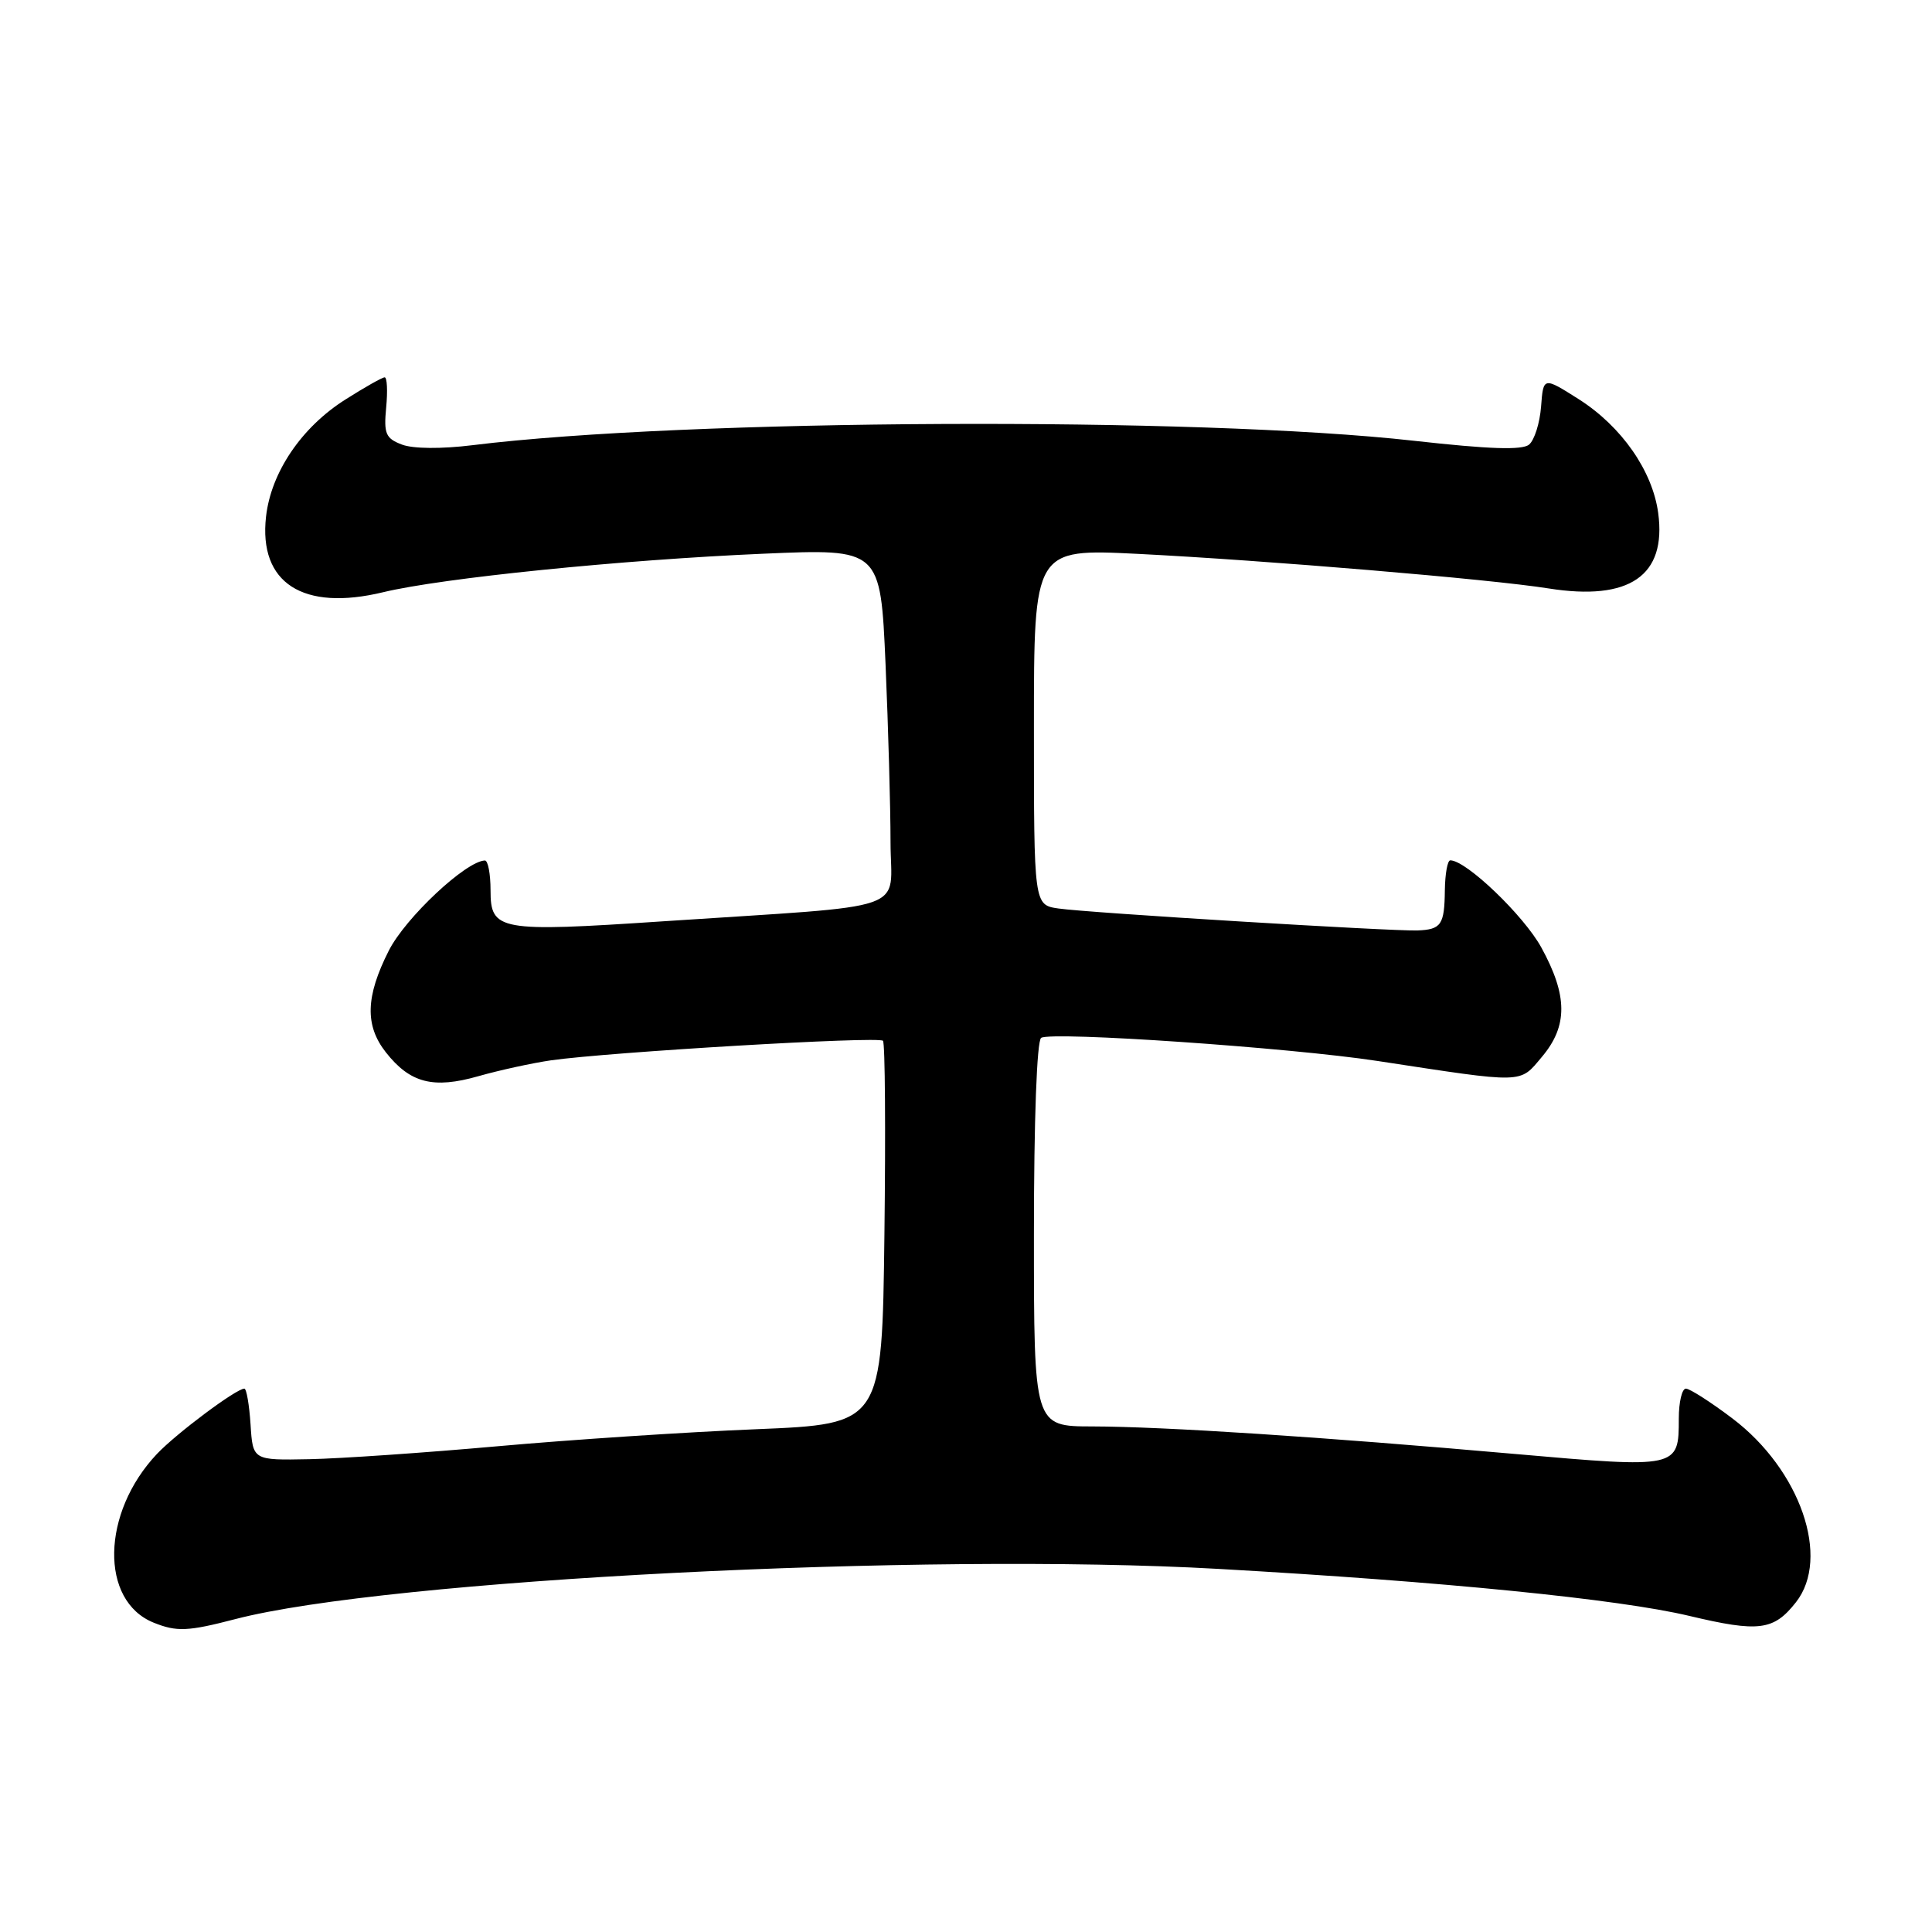 <?xml version="1.0" encoding="UTF-8" standalone="no"?>
<!DOCTYPE svg PUBLIC "-//W3C//DTD SVG 1.1//EN" "http://www.w3.org/Graphics/SVG/1.1/DTD/svg11.dtd" >
<svg xmlns="http://www.w3.org/2000/svg" xmlns:xlink="http://www.w3.org/1999/xlink" version="1.1" viewBox="0 0 256 256">
 <g >
 <path fill="currentColor"
d=" M 31.18 214.54 C 51.25 209.31 122.49 205.67 161.50 207.89 C 191.25 209.57 214.47 211.89 223.82 214.11 C 233.07 216.31 235.02 216.06 237.97 212.31 C 242.60 206.43 238.55 194.75 229.54 187.94 C 226.67 185.77 223.90 184.00 223.39 184.00 C 222.87 184.00 222.45 185.79 222.45 187.97 C 222.45 194.55 222.38 194.56 200.77 192.66 C 174.93 190.38 154.16 189.03 144.75 189.01 C 137.00 189.00 137.00 189.00 137.00 163.56 C 137.00 148.34 137.39 137.88 137.96 137.52 C 139.38 136.65 170.90 138.81 182.50 140.58 C 202.23 143.59 201.30 143.62 204.32 140.03 C 207.76 135.94 207.74 131.93 204.23 125.54 C 201.89 121.29 194.27 113.99 192.17 114.00 C 191.80 114.00 191.48 115.79 191.45 117.97 C 191.40 122.55 190.97 123.17 187.81 123.29 C 184.47 123.41 144.10 120.95 140.25 120.38 C 137.00 119.91 137.00 119.91 137.00 96.31 C 137.00 72.71 137.00 72.71 150.75 73.39 C 167.61 74.24 197.49 76.74 205.19 77.97 C 215.92 79.67 220.84 76.29 219.72 67.98 C 218.97 62.39 214.87 56.51 209.20 52.90 C 204.50 49.92 204.50 49.92 204.20 53.88 C 204.03 56.06 203.32 58.32 202.61 58.91 C 201.70 59.67 197.31 59.52 187.41 58.41 C 158.65 55.18 90.81 55.50 62.61 58.99 C 58.49 59.50 54.74 59.47 53.26 58.91 C 51.10 58.09 50.84 57.47 51.17 53.99 C 51.38 51.79 51.29 50.00 50.97 50.00 C 50.65 50.00 48.30 51.33 45.75 52.95 C 39.95 56.62 35.91 62.59 35.25 68.46 C 34.26 77.26 40.13 81.04 50.78 78.47 C 58.57 76.59 82.33 74.18 101.15 73.37 C 116.67 72.70 116.67 72.70 117.34 88.01 C 117.70 96.43 118.00 107.04 118.00 111.58 C 118.00 121.05 121.47 119.84 87.83 122.08 C 66.10 123.53 65.00 123.33 65.00 117.98 C 65.00 115.79 64.66 114.01 64.25 114.02 C 61.72 114.11 53.73 121.60 51.52 125.96 C 48.44 132.04 48.33 135.88 51.13 139.44 C 54.34 143.52 57.41 144.31 63.39 142.60 C 66.20 141.80 70.53 140.86 73.00 140.50 C 80.73 139.40 116.47 137.29 117.00 137.91 C 117.28 138.24 117.36 149.79 117.19 163.60 C 116.88 188.69 116.88 188.69 100.19 189.38 C 91.01 189.75 75.62 190.77 66.00 191.63 C 56.38 192.49 45.12 193.27 41.00 193.35 C 33.50 193.50 33.50 193.50 33.20 188.75 C 33.03 186.14 32.66 184.00 32.38 184.00 C 31.31 184.00 23.39 189.92 20.80 192.65 C 13.43 200.44 13.20 212.12 20.36 215.01 C 23.42 216.24 24.88 216.18 31.18 214.54 Z "/>
</g>
</svg>